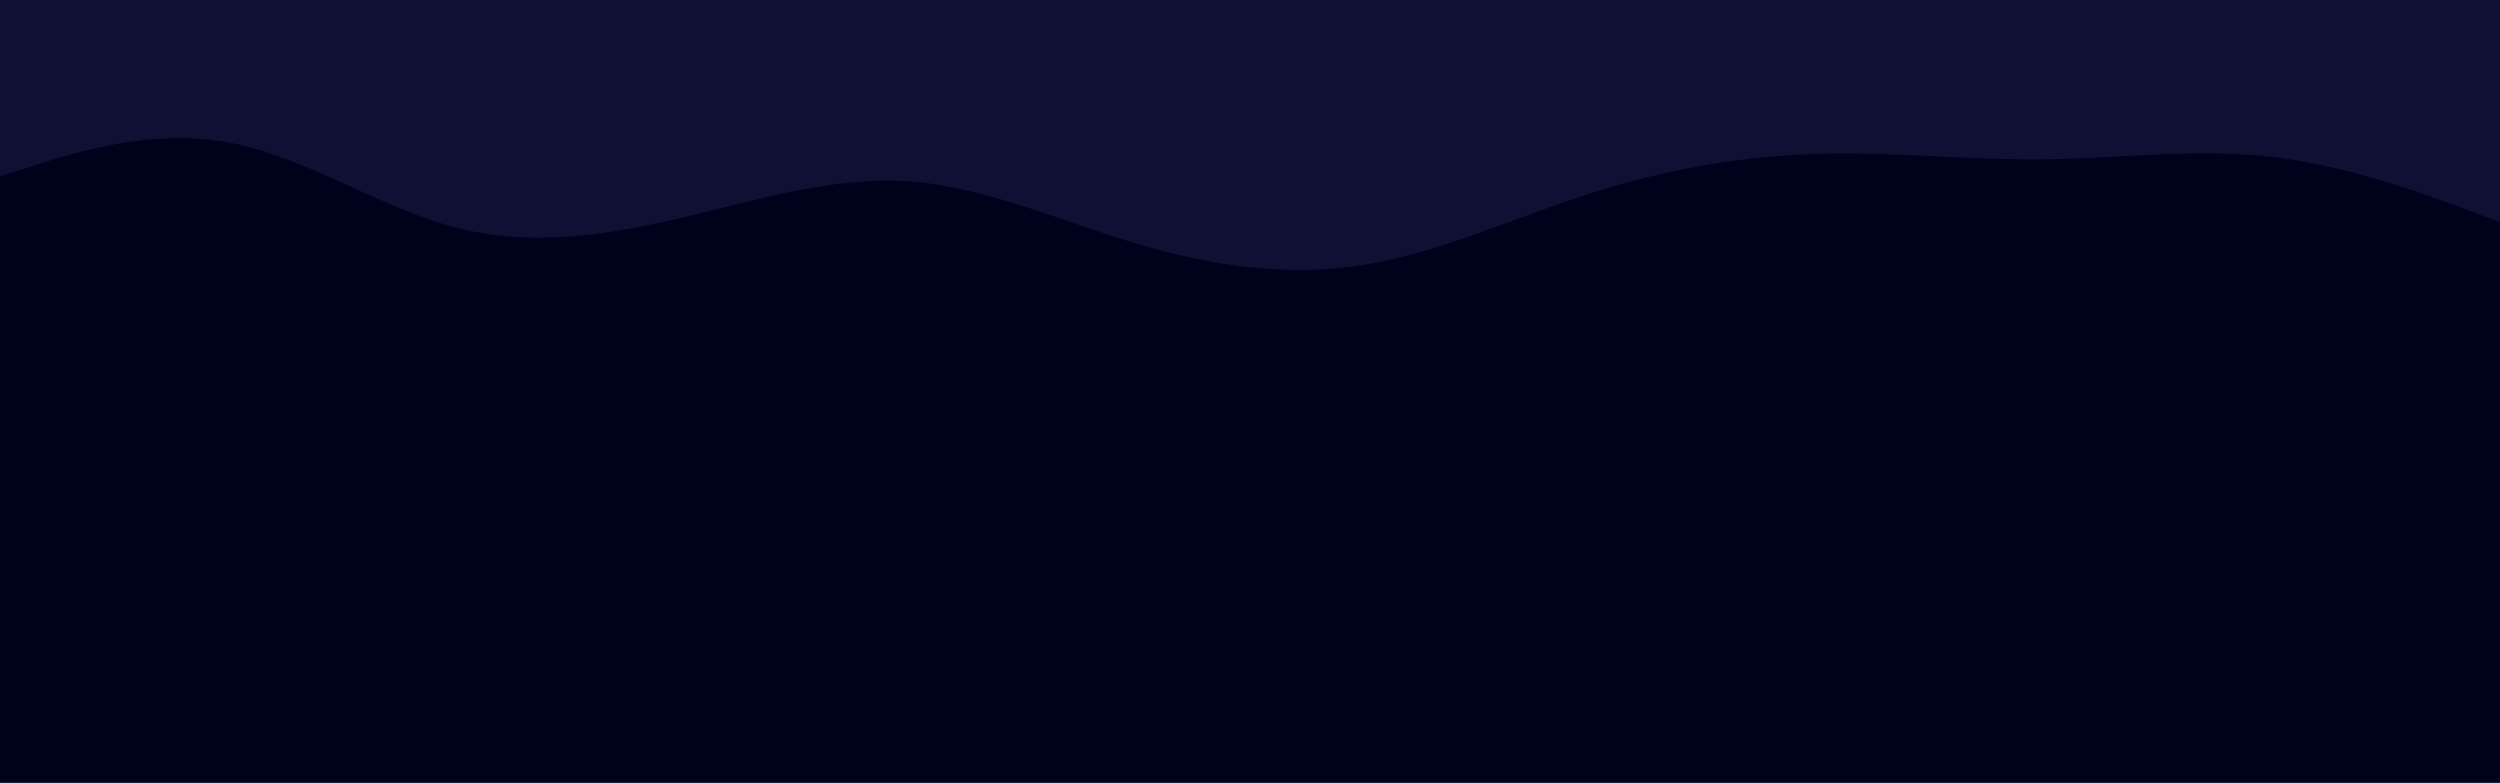<svg id="visual" viewBox="0 0 1362 426.5" width="1362" height="426.5" xmlns="http://www.w3.org/2000/svg" xmlns:xlink="http://www.w3.org/1999/xlink" version="1.1"><rect x="0" y="0" width="1362" height="426.5" fill="#00011a"></rect><path d="M0 96L20.7 89.5C41.3 83 82.7 70 124 77.5C165.3 85 206.7 113 247.8 123.8C289 134.7 330 128.3 371.2 118.7C412.3 109 453.7 96 495 98.8C536.3 101.7 577.7 120.3 619 132.7C660.3 145 701.7 151 743 144.3C784.3 137.7 825.7 118.3 867 105.2C908.3 92 949.7 85 990.8 83.8C1032 82.7 1073 87.3 1114.2 86.8C1155.3 86.3 1196.7 80.7 1238 85.5C1279.3 90.3 1320.7 105.7 1341.3 113.3L1362 121L1362 0L1341.3 0C1320.7 0 1279.3 0 1238 0C1196.7 0 1155.3 0 1114.2 0C1073 0 1032 0 990.8 0C949.7 0 908.3 0 867 0C825.7 0 784.3 0 743 0C701.7 0 660.3 0 619 0C577.7 0 536.3 0 495 0C453.7 0 412.3 0 371.2 0C330 0 289 0 247.8 0C206.7 0 165.3 0 124 0C82.7 0 41.3 0 20.7 0L0 0Z" fill="#0f1033" stroke-linecap="round" stroke-linejoin="miter"></path></svg>